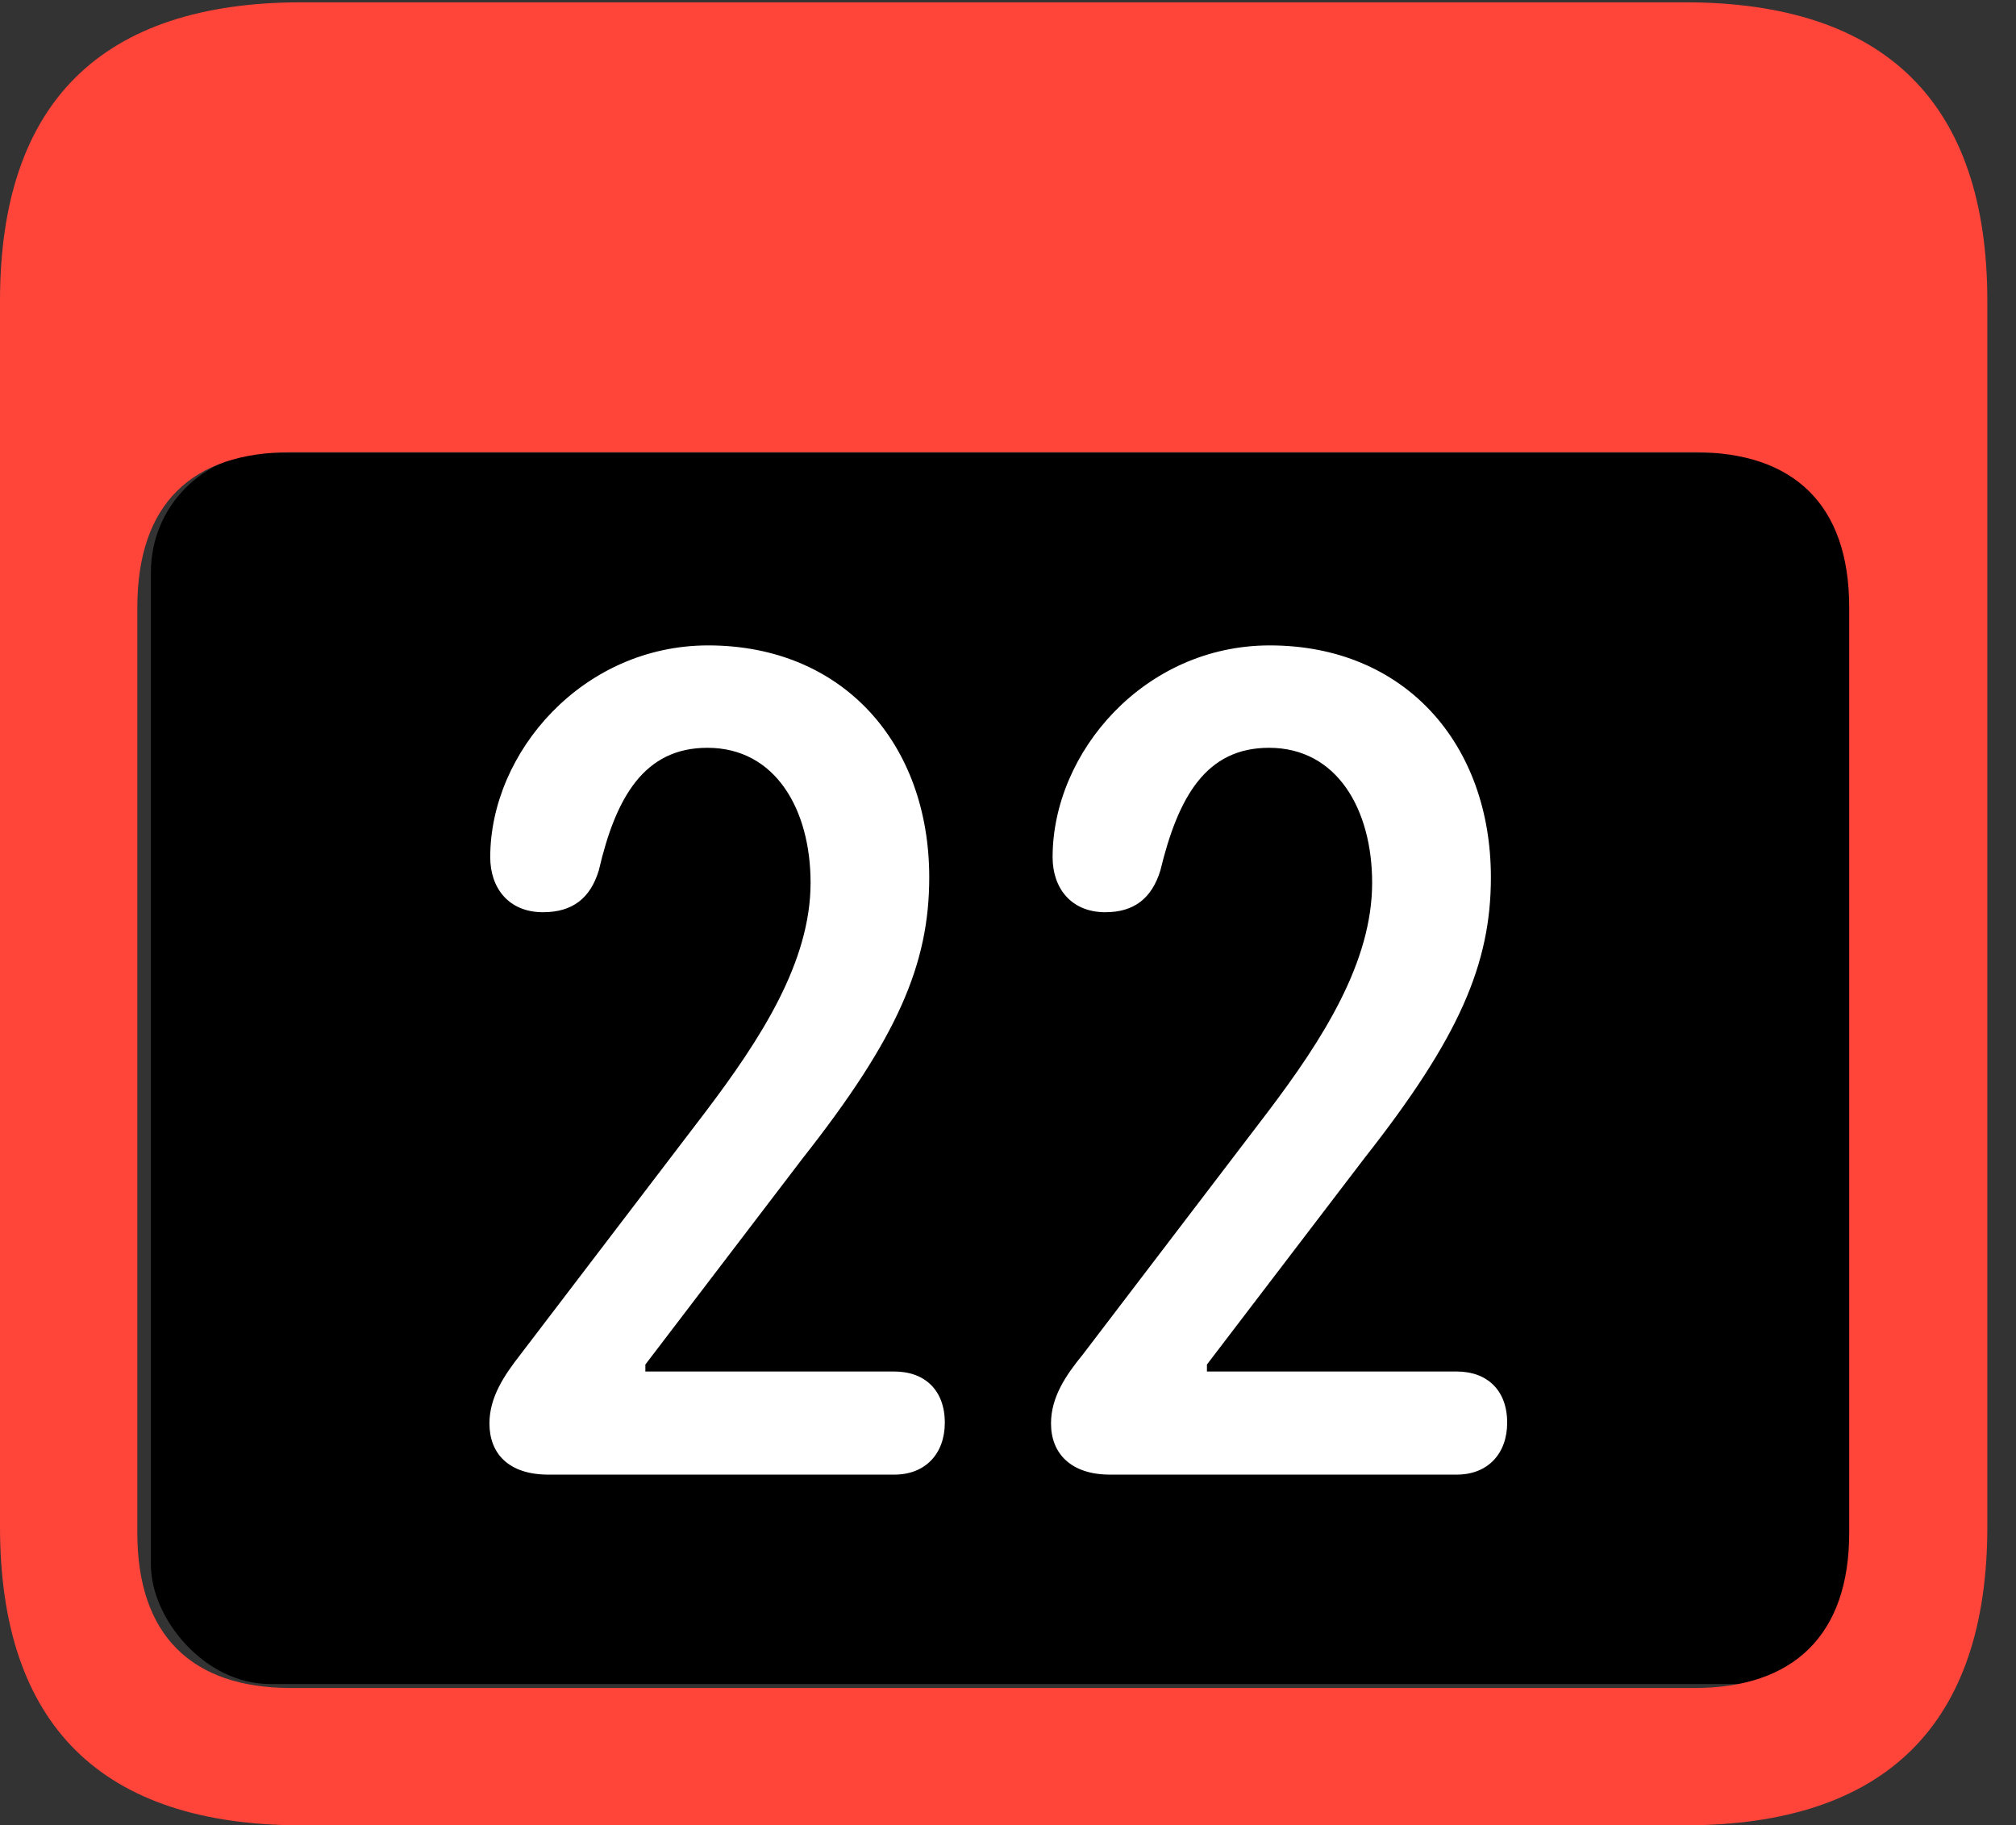 <?xml version="1.0" encoding="UTF-8"?>
<!--Generator: Apple Native CoreSVG 341-->
<!DOCTYPE svg
PUBLIC "-//W3C//DTD SVG 1.1//EN"
       "http://www.w3.org/Graphics/SVG/1.1/DTD/svg11.dtd">
<svg version="1.1" xmlns="http://www.w3.org/2000/svg" xmlns:xlink="http://www.w3.org/1999/xlink" viewBox="0 0 25.381 22.979">
 <rect x="0" y="0" width="25.381" height="22.979" fill="#333333" stroke="none"/>
 <g>
  <rect height="15.5" opacity="1" width="21.6" x="1.9" y="5.7" rx="1.5" fill="black"/>
  <path d="M3.799 22.979L21.211 22.979C23.74 22.979 25.02 21.709 25.02 19.219L25.02 3.789C25.02 1.299 23.74 0.029 21.211 0.029L3.799 0.029C1.279 0.029 0 1.289 0 3.789L0 19.219C0 21.719 1.279 22.979 3.799 22.979ZM3.662 21.25C2.412 21.25 1.729 20.586 1.729 19.297L1.729 7.646C1.729 6.348 2.412 5.693 3.662 5.693L21.338 5.693C22.578 5.693 23.281 6.348 23.281 7.646L23.281 19.297C23.281 20.586 22.578 21.25 21.338 21.25Z" fill="#ff453a"/>
  <path d="M6.904 18.564L11.26 18.564C11.65 18.564 11.895 18.301 11.895 17.91C11.895 17.5 11.641 17.266 11.26 17.266L8.125 17.266L8.125 17.178L10.107 14.58C11.299 13.066 11.699 12.139 11.699 11.045C11.699 9.365 10.615 8.125 8.916 8.125C7.334 8.125 6.172 9.473 6.172 10.791C6.172 11.182 6.406 11.484 6.836 11.484C7.207 11.484 7.432 11.309 7.539 10.957C7.754 10.029 8.115 9.414 8.906 9.414C9.766 9.414 10.205 10.195 10.205 11.113C10.205 12.109 9.58 13.076 8.877 14.004L6.553 17.051C6.348 17.314 6.162 17.588 6.162 17.92C6.162 18.301 6.406 18.564 6.904 18.564ZM13.975 18.564L18.34 18.564C18.73 18.564 18.975 18.301 18.975 17.91C18.975 17.5 18.721 17.266 18.34 17.266L15.195 17.266L15.195 17.178L17.178 14.58C18.369 13.066 18.77 12.139 18.77 11.045C18.77 9.365 17.686 8.125 15.986 8.125C14.404 8.125 13.252 9.473 13.252 10.791C13.252 11.182 13.486 11.484 13.916 11.484C14.277 11.484 14.502 11.309 14.609 10.957C14.834 10.029 15.185 9.414 15.977 9.414C16.836 9.414 17.275 10.195 17.275 11.113C17.275 12.109 16.66 13.076 15.957 14.004L13.633 17.051C13.418 17.314 13.232 17.588 13.232 17.92C13.232 18.301 13.486 18.564 13.975 18.564Z" fill="white"/>
 </g>
</svg>